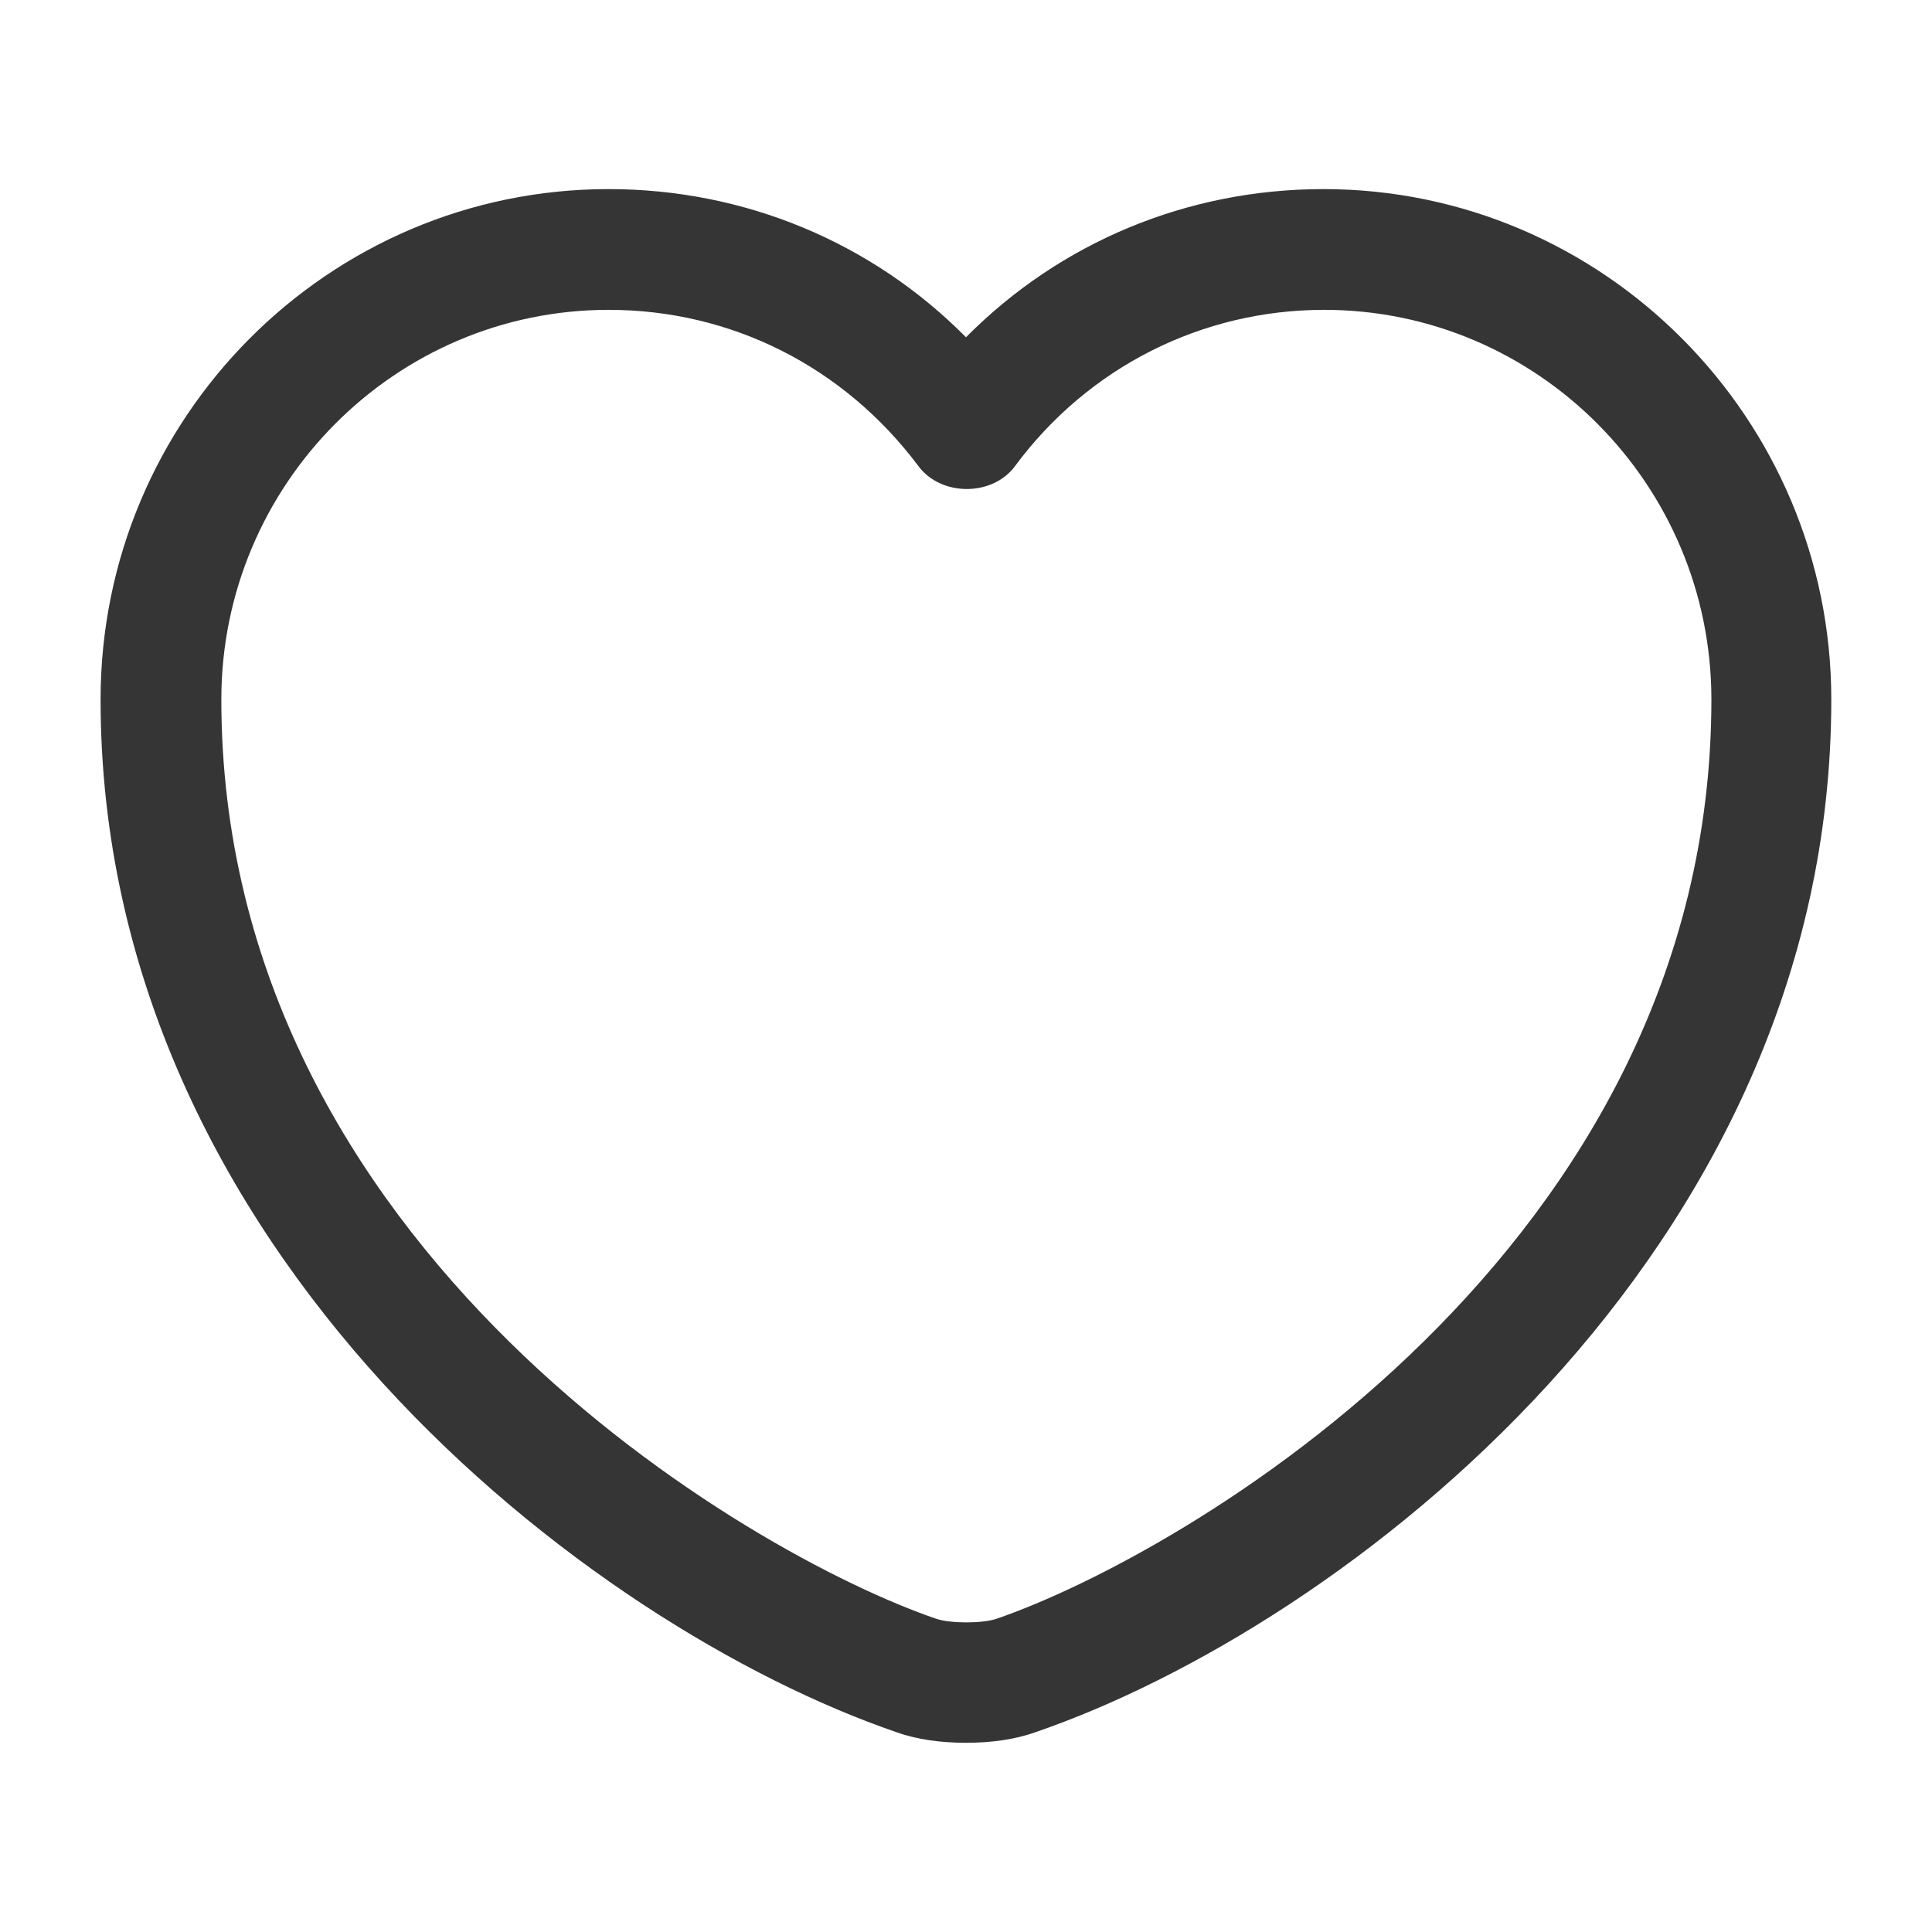 <svg width="16" height="16" viewBox="0 0 16 16" fill="none" xmlns="http://www.w3.org/2000/svg">
<path d="M8 14.433C7.793 14.433 7.593 14.406 7.426 14.346C4.88 13.473 0.833 10.373 0.833 5.793C0.833 3.46 2.72 1.566 5.04 1.566C6.166 1.566 7.22 2.006 8 2.793C8.78 2.006 9.833 1.566 10.96 1.566C13.28 1.566 15.166 3.466 15.166 5.793C15.166 10.38 11.12 13.473 8.573 14.346C8.406 14.406 8.206 14.433 8 14.433ZM5.04 2.566C3.273 2.566 1.833 4.013 1.833 5.793C1.833 10.346 6.213 12.88 7.753 13.406C7.873 13.446 8.133 13.446 8.253 13.406C9.786 12.88 14.173 10.353 14.173 5.793C14.173 4.013 12.733 2.566 10.966 2.566C9.953 2.566 9.013 3.04 8.406 3.86C8.22 4.113 7.793 4.113 7.606 3.86C6.986 3.033 6.053 2.566 5.04 2.566Z" fill="#353535"/>
</svg>
